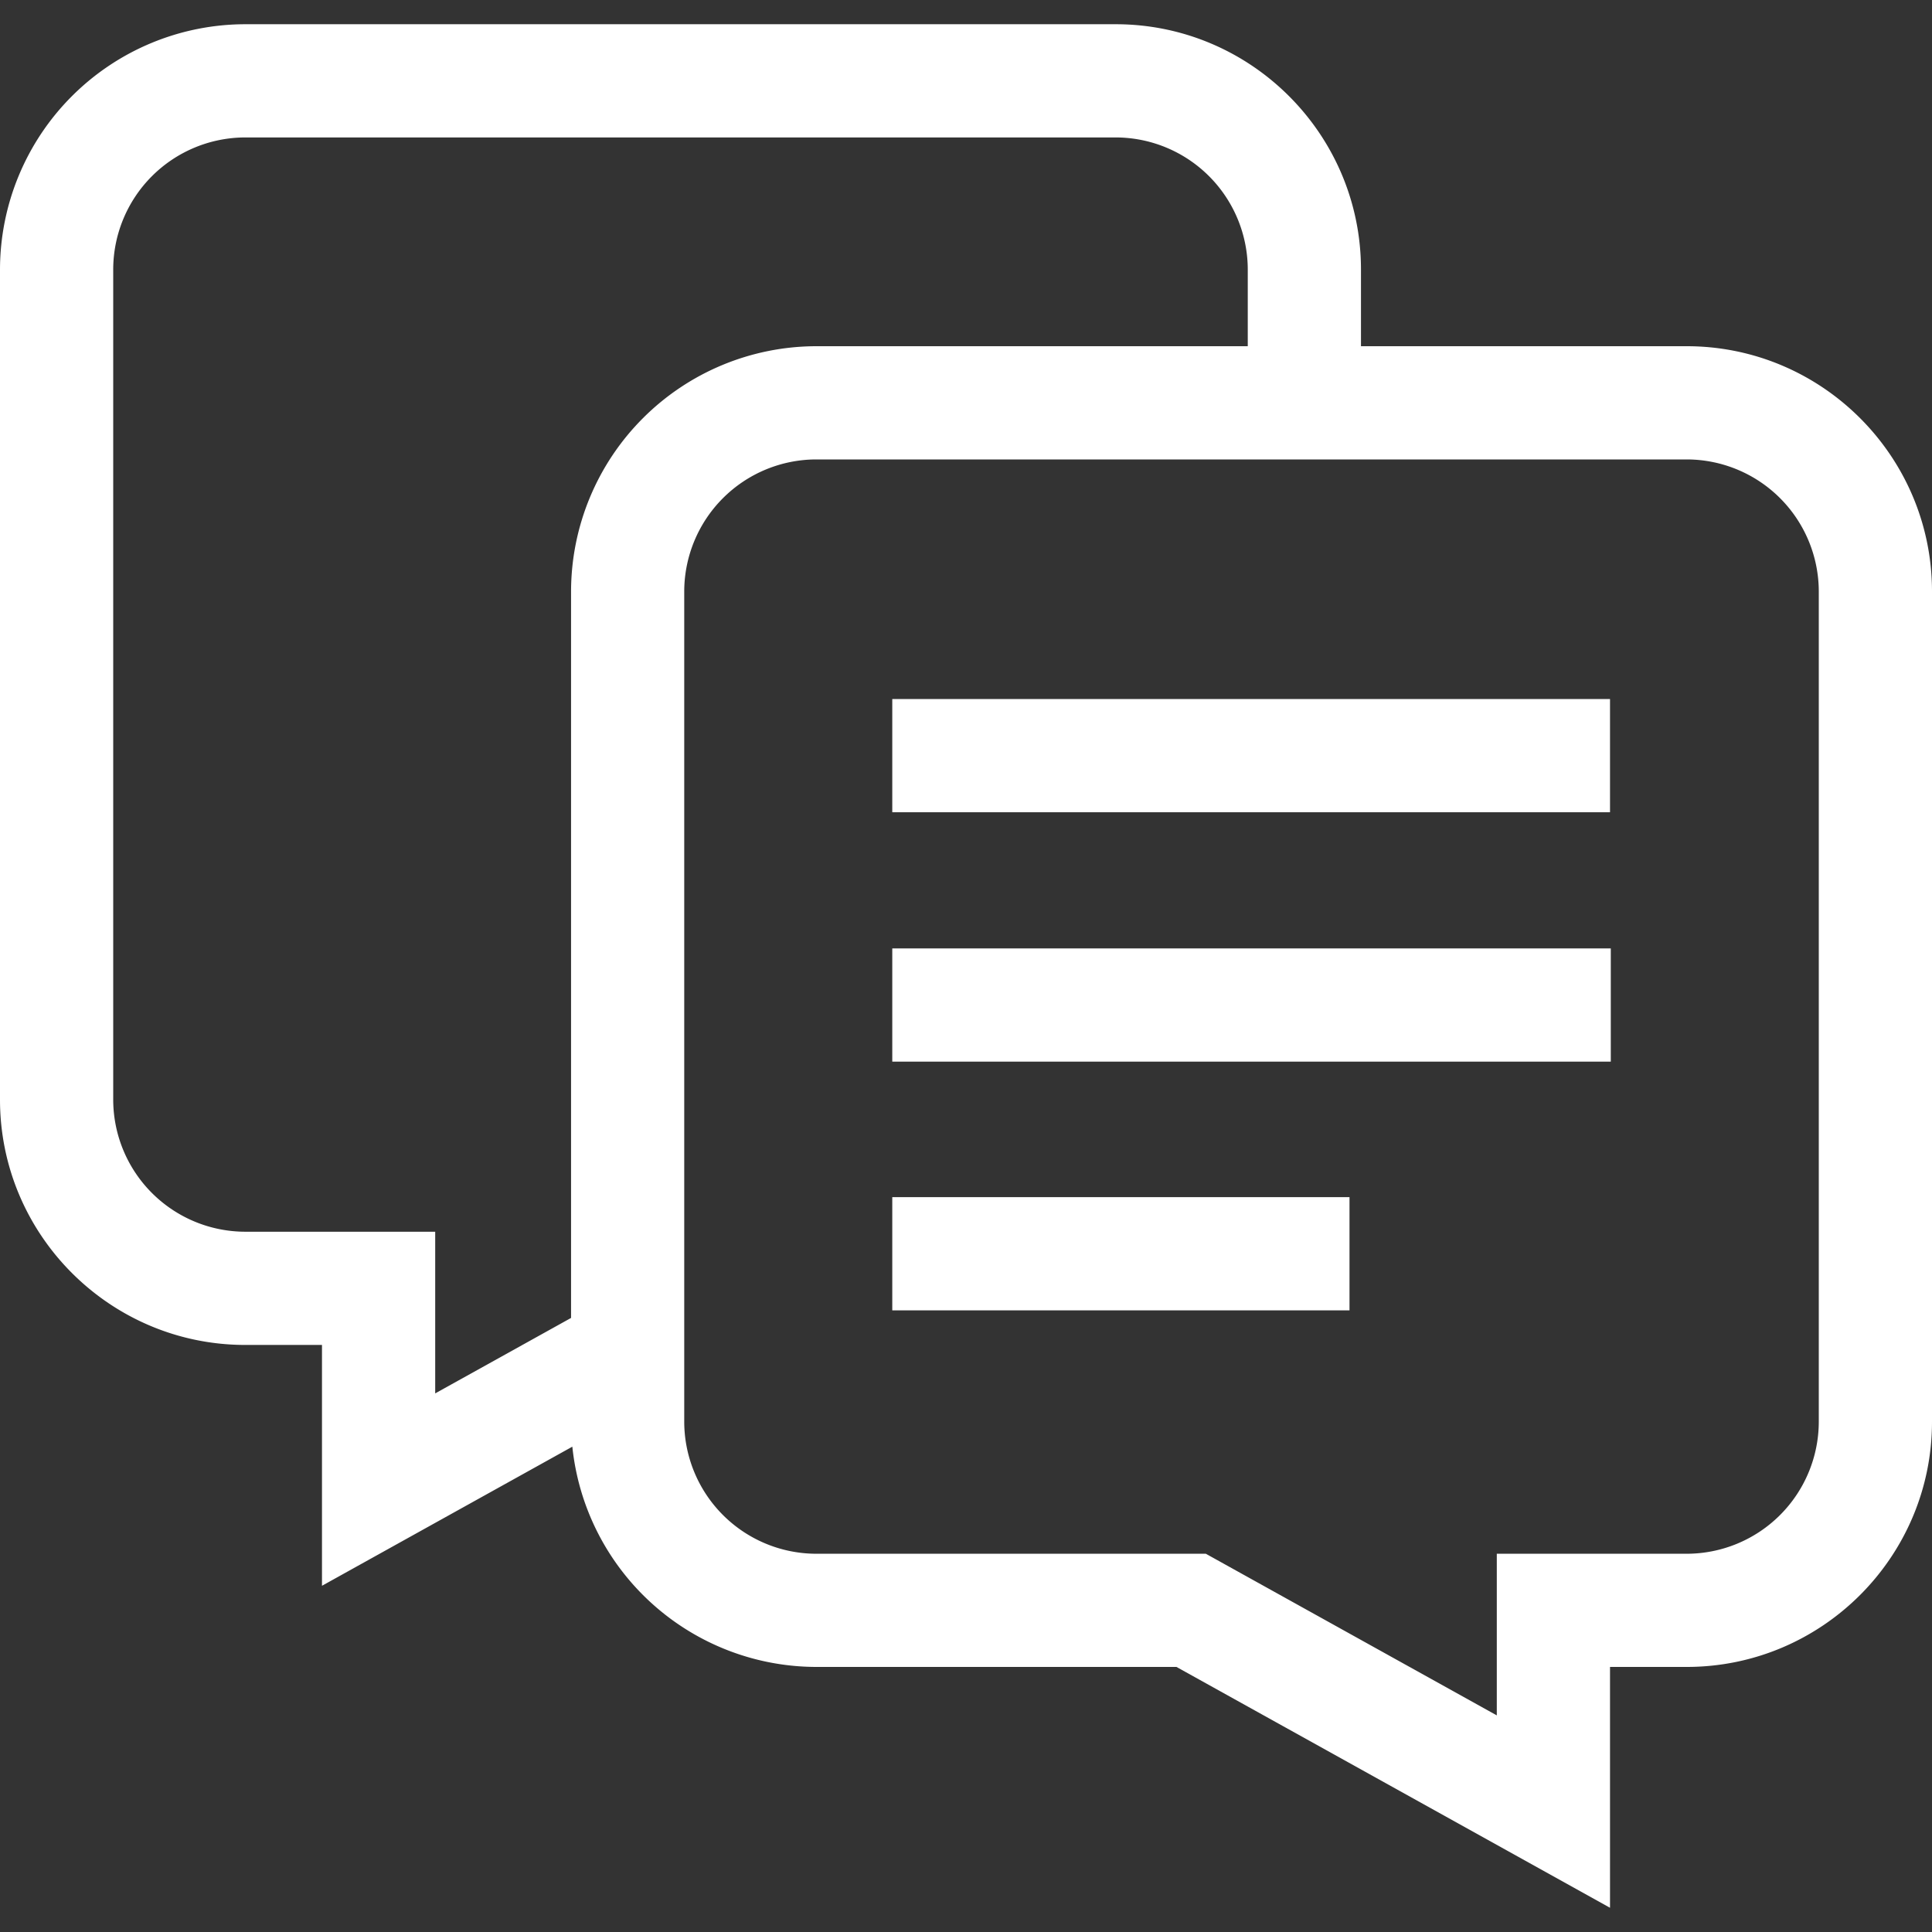 <svg width="50" height="50" fill="none" xmlns="http://www.w3.org/2000/svg"><rect width="100%" height="100%" fill="#333333" stroke="none"/><g clip-path="url(#clip0)" fill="#fff"><path d="M43.652 8.96h-8.43V6.975c0-3.5-2.848-6.348-6.348-6.348H6.348A6.355 6.355 0 000 6.975v21.484c0 3.5 2.848 6.348 6.348 6.348h1.985v6.233l6.479-3.6a6.357 6.357 0 006.314 5.7h9.321l11.22 6.233V43.14h1.985c3.5 0 6.348-2.847 6.348-6.347V15.308c0-3.5-2.848-6.348-6.348-6.348zm3.418 27.832a3.422 3.422 0 01-3.418 3.419h-4.915v4.183l-7.53-4.183h-10.08a3.422 3.422 0 01-3.419-3.419V15.308a3.422 3.422 0 013.418-3.418h22.526a3.422 3.422 0 013.418 3.418v21.484zM2.93 28.46V6.975a3.422 3.422 0 013.418-3.418h22.526a3.422 3.422 0 013.418 3.418V8.96H21.126a6.355 6.355 0 00-6.347 6.348v18.8l-3.516 1.953v-4.184H6.348A3.422 3.422 0 012.93 28.46z"/><path d="M23.092 24.545h18.595v2.93H23.092v-2.93zm0 6.437h11.833v2.93H23.092v-2.93zm0-12.891h18.575v2.93H23.092v-2.93z"/></g><defs><clipPath id="clip0"><path fill="#fff" d="M0 0h50v50H0z"/></clipPath></defs></svg>